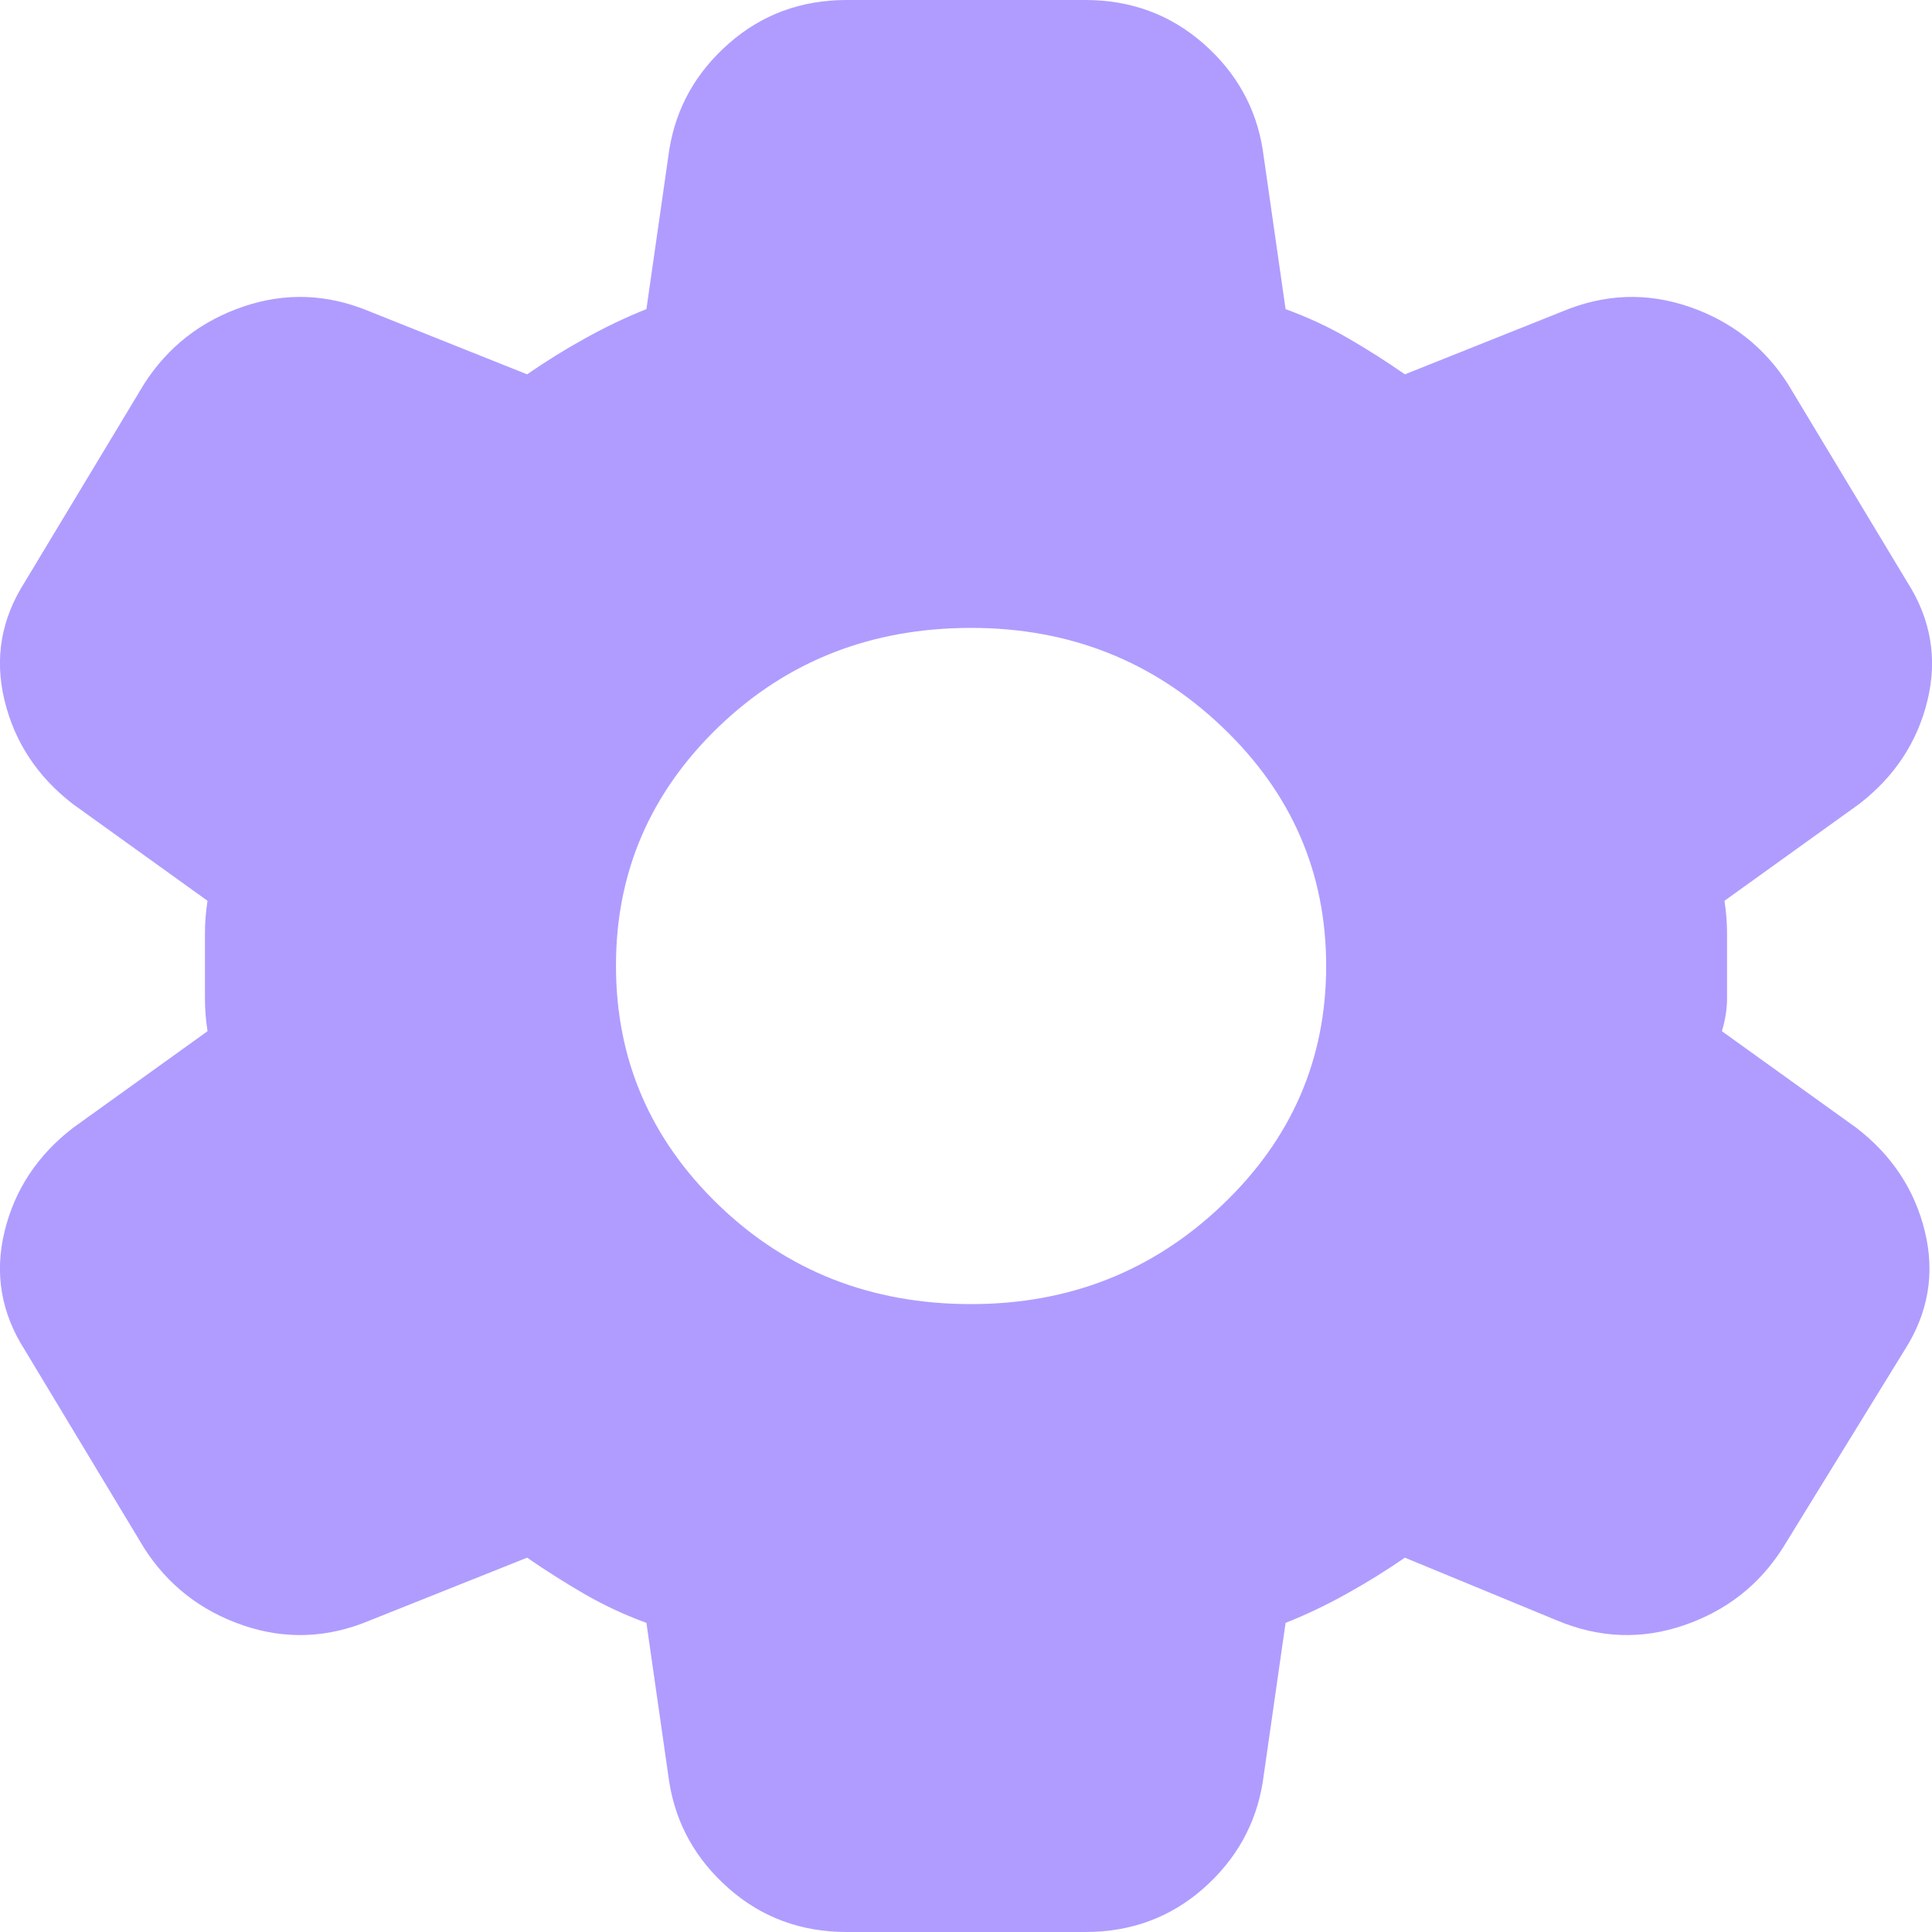 <svg width="12" height="12" viewBox="0 0 12 12" fill="none" xmlns="http://www.w3.org/2000/svg">
<path d="M5.259 12C4.976 12 4.732 11.91 4.527 11.73C4.322 11.55 4.199 11.33 4.157 11.07L4.015 10.08C3.878 10.03 3.75 9.97 3.629 9.9C3.508 9.83 3.39 9.755 3.274 9.675L2.297 10.065C2.035 10.175 1.772 10.185 1.509 10.095C1.247 10.005 1.042 9.845 0.895 9.615L0.154 8.385C0.007 8.155 -0.035 7.91 0.028 7.65C0.091 7.39 0.233 7.175 0.454 7.005L1.289 6.405C1.278 6.335 1.273 6.267 1.273 6.202V5.797C1.273 5.732 1.278 5.665 1.289 5.595L0.454 4.995C0.233 4.825 0.091 4.61 0.028 4.35C-0.035 4.09 0.007 3.845 0.154 3.615L0.895 2.385C1.042 2.155 1.247 1.995 1.509 1.905C1.772 1.815 2.035 1.825 2.297 1.935L3.274 2.325C3.39 2.245 3.51 2.17 3.637 2.1C3.763 2.03 3.889 1.97 4.015 1.92L4.157 0.93C4.199 0.67 4.322 0.45 4.527 0.27C4.732 0.09 4.976 0 5.259 0H6.741C7.024 0 7.268 0.09 7.474 0.27C7.679 0.45 7.802 0.67 7.843 0.93L7.985 1.92C8.122 1.97 8.251 2.03 8.372 2.1C8.493 2.17 8.611 2.245 8.726 2.325L9.703 1.935C9.965 1.825 10.228 1.815 10.491 1.905C10.753 1.995 10.958 2.155 11.105 2.385L11.846 3.615C11.993 3.845 12.035 4.09 11.972 4.35C11.909 4.61 11.767 4.825 11.546 4.995L10.711 5.595C10.722 5.665 10.727 5.733 10.727 5.798V6.202C10.727 6.267 10.716 6.335 10.695 6.405L11.53 7.005C11.751 7.175 11.893 7.39 11.956 7.65C12.019 7.91 11.977 8.155 11.83 8.385L11.073 9.615C10.927 9.845 10.722 10.005 10.459 10.095C10.196 10.185 9.934 10.175 9.671 10.065L8.726 9.675C8.61 9.755 8.489 9.83 8.363 9.9C8.237 9.97 8.111 10.03 7.985 10.08L7.843 11.07C7.801 11.33 7.678 11.55 7.474 11.73C7.269 11.91 7.025 12 6.741 12H5.259ZM6.032 8.1C6.641 8.1 7.161 7.895 7.591 7.485C8.022 7.075 8.237 6.58 8.237 6C8.237 5.42 8.022 4.925 7.591 4.515C7.161 4.105 6.641 3.9 6.032 3.9C5.412 3.9 4.889 4.105 4.463 4.515C4.038 4.925 3.825 5.42 3.826 6C3.826 6.58 4.039 7.075 4.464 7.485C4.889 7.895 5.412 8.1 6.032 8.1Z" fill="#B09CFF"/>
</svg>
